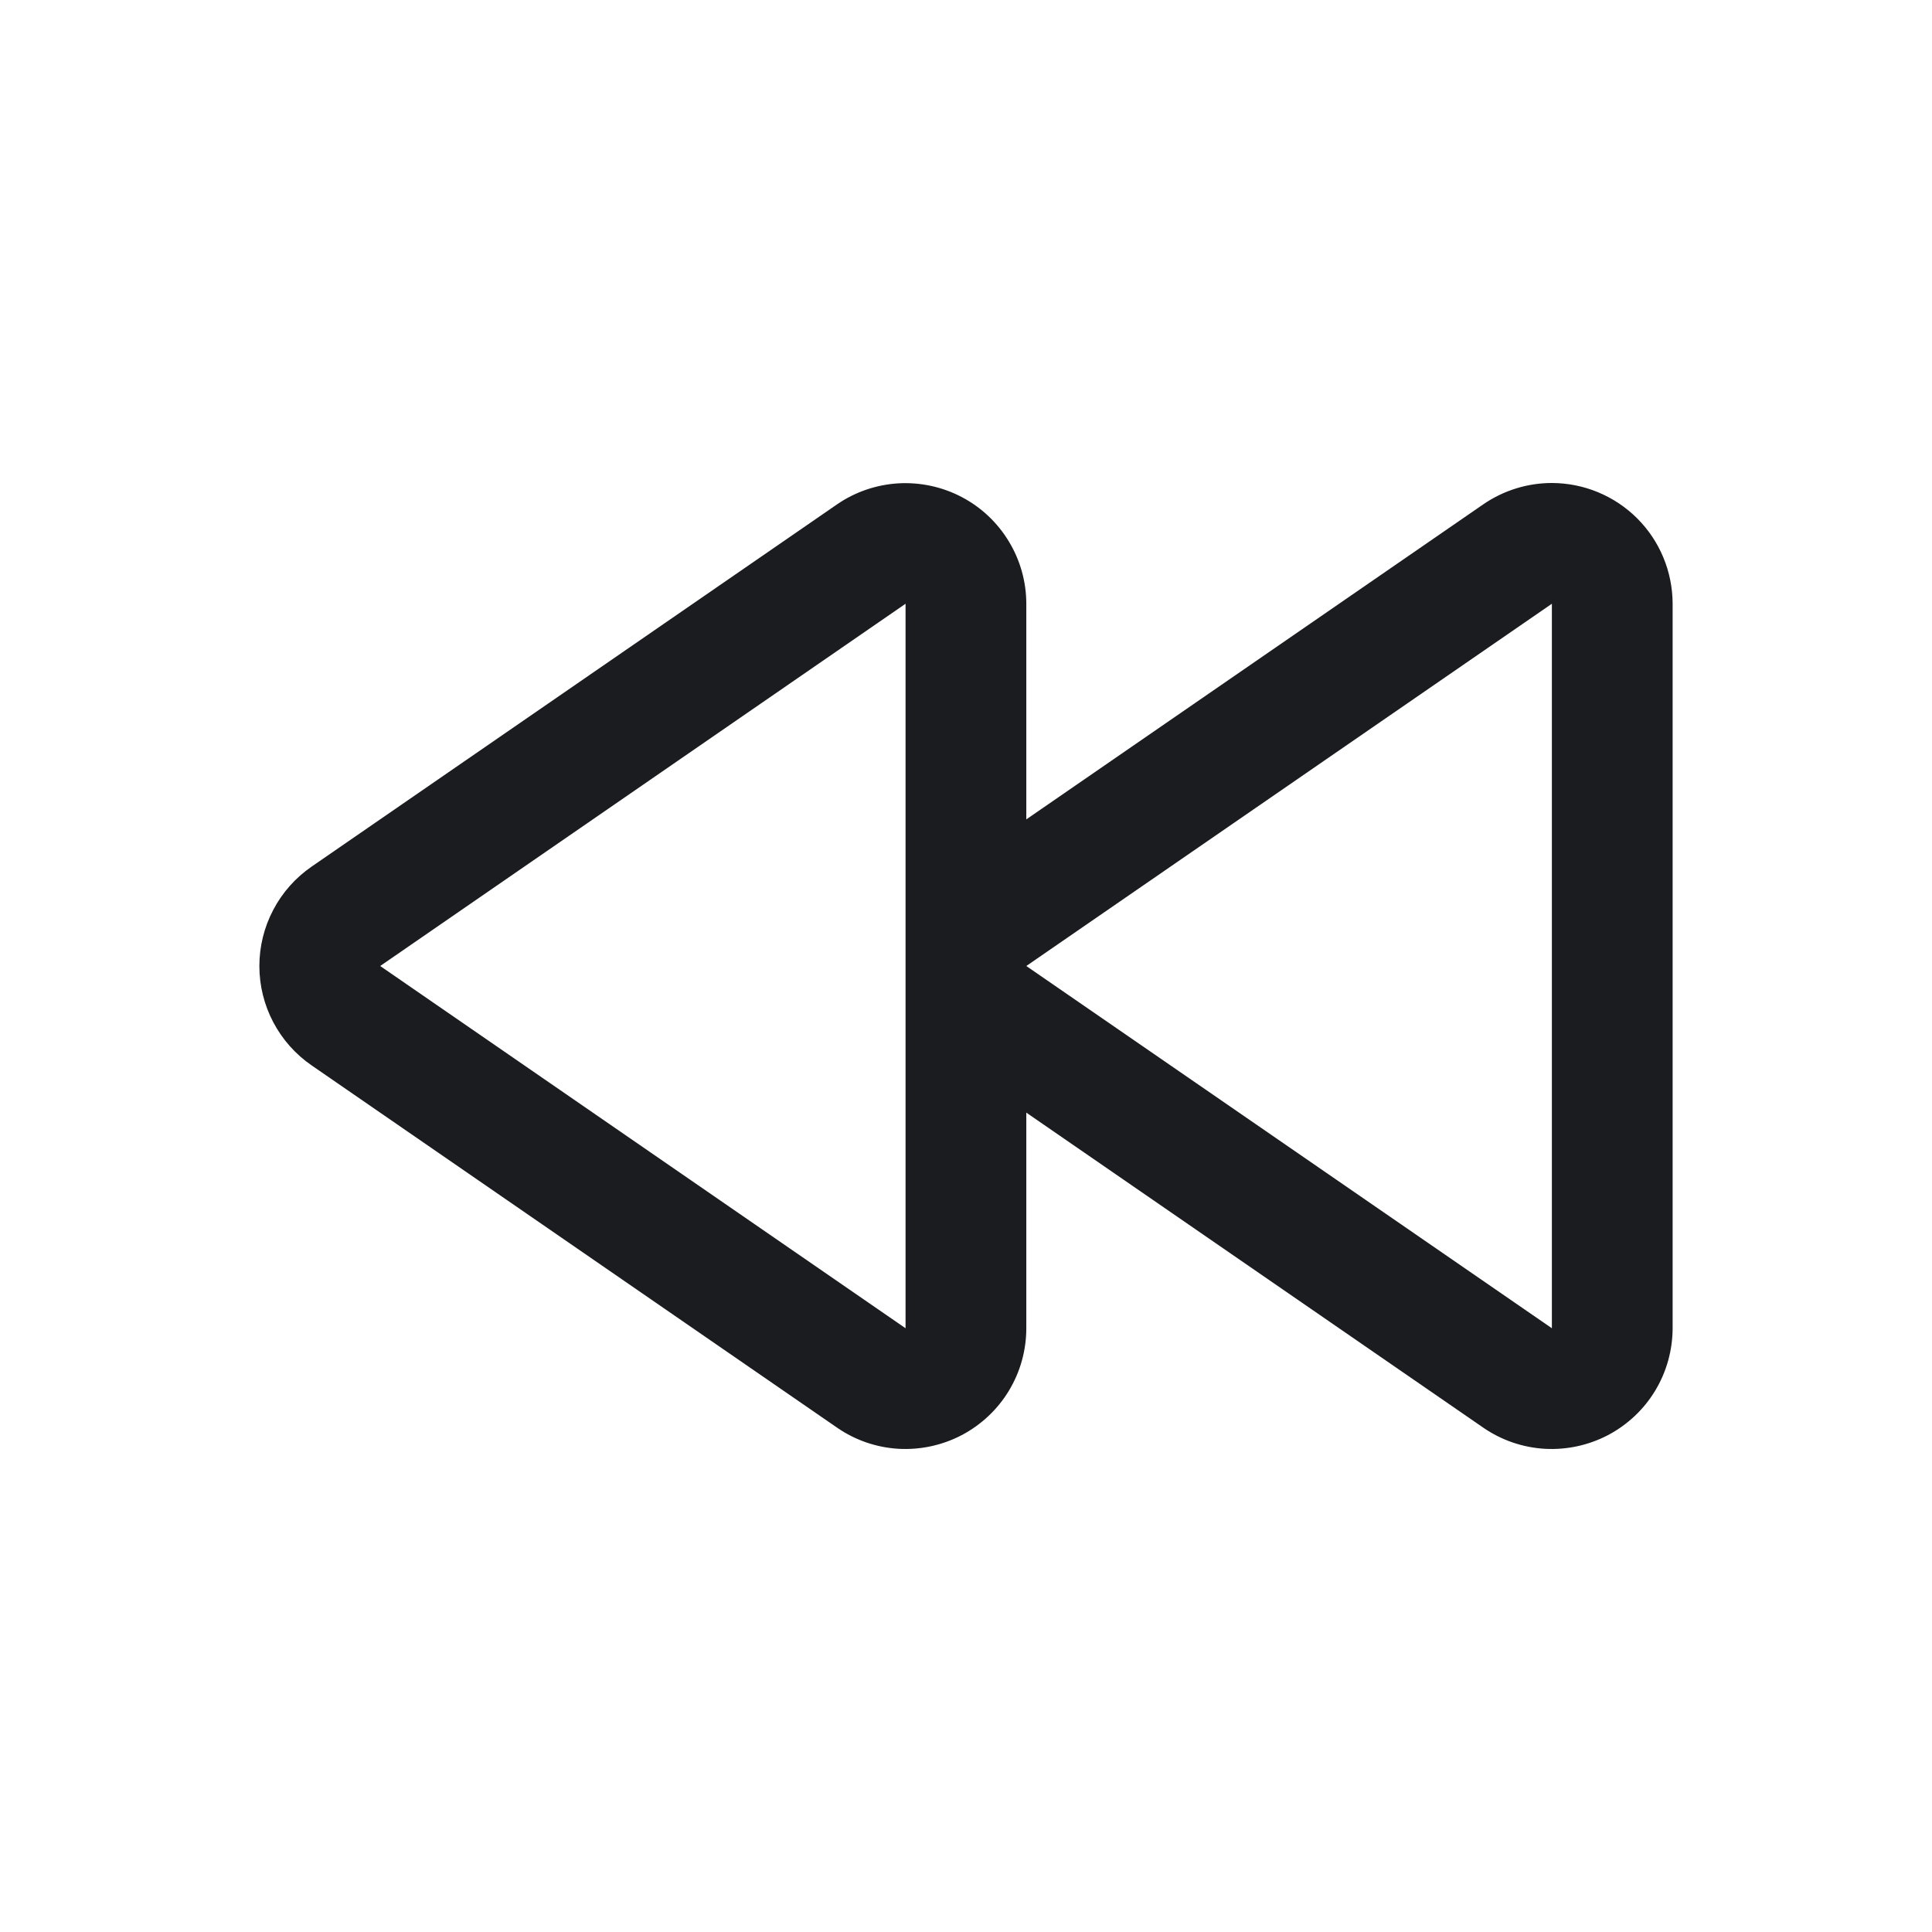 <svg width="28" height="28" viewBox="0 0 28 28" fill="none" xmlns="http://www.w3.org/2000/svg">
<g clip-path="url(#clip0_184_241)">
<path fill-rule="evenodd" clip-rule="evenodd" d="M22.491 7C22.955 7.001 23.399 7.185 23.728 7.513C24.056 7.841 24.24 8.286 24.241 8.75V19.25C24.24 19.569 24.153 19.882 23.988 20.155C23.823 20.428 23.586 20.65 23.304 20.799C23.021 20.947 22.704 21.015 22.386 20.997C22.067 20.978 21.76 20.872 21.497 20.691L14.874 16.125V19.25C14.874 19.569 14.787 19.882 14.622 20.155C14.457 20.428 14.22 20.65 13.938 20.799C13.655 20.947 13.338 21.015 13.02 20.997C12.701 20.978 12.394 20.872 12.132 20.691L4.517 15.441C4.283 15.28 4.092 15.065 3.96 14.814C3.828 14.563 3.759 14.284 3.759 14C3.759 13.717 3.828 13.438 3.96 13.187C4.092 12.935 4.283 12.72 4.517 12.559L12.132 7.309C12.394 7.129 12.701 7.024 13.02 7.005C13.338 6.987 13.655 7.055 13.937 7.203C14.22 7.351 14.456 7.574 14.621 7.847C14.786 8.119 14.874 8.432 14.874 8.75V11.875L21.497 7.309C21.796 7.104 22.142 7 22.491 7ZM13.124 8.75L5.51 14L13.124 19.25V8.75ZM22.491 8.75L14.874 14L22.491 19.25V8.75Z" fill="#1A1C1F"/>
</g>
<defs>
<clipPath id="clip0_184_241">
<rect width="28" height="28" fill="white"/>
</clipPath>
</defs>
</svg>
